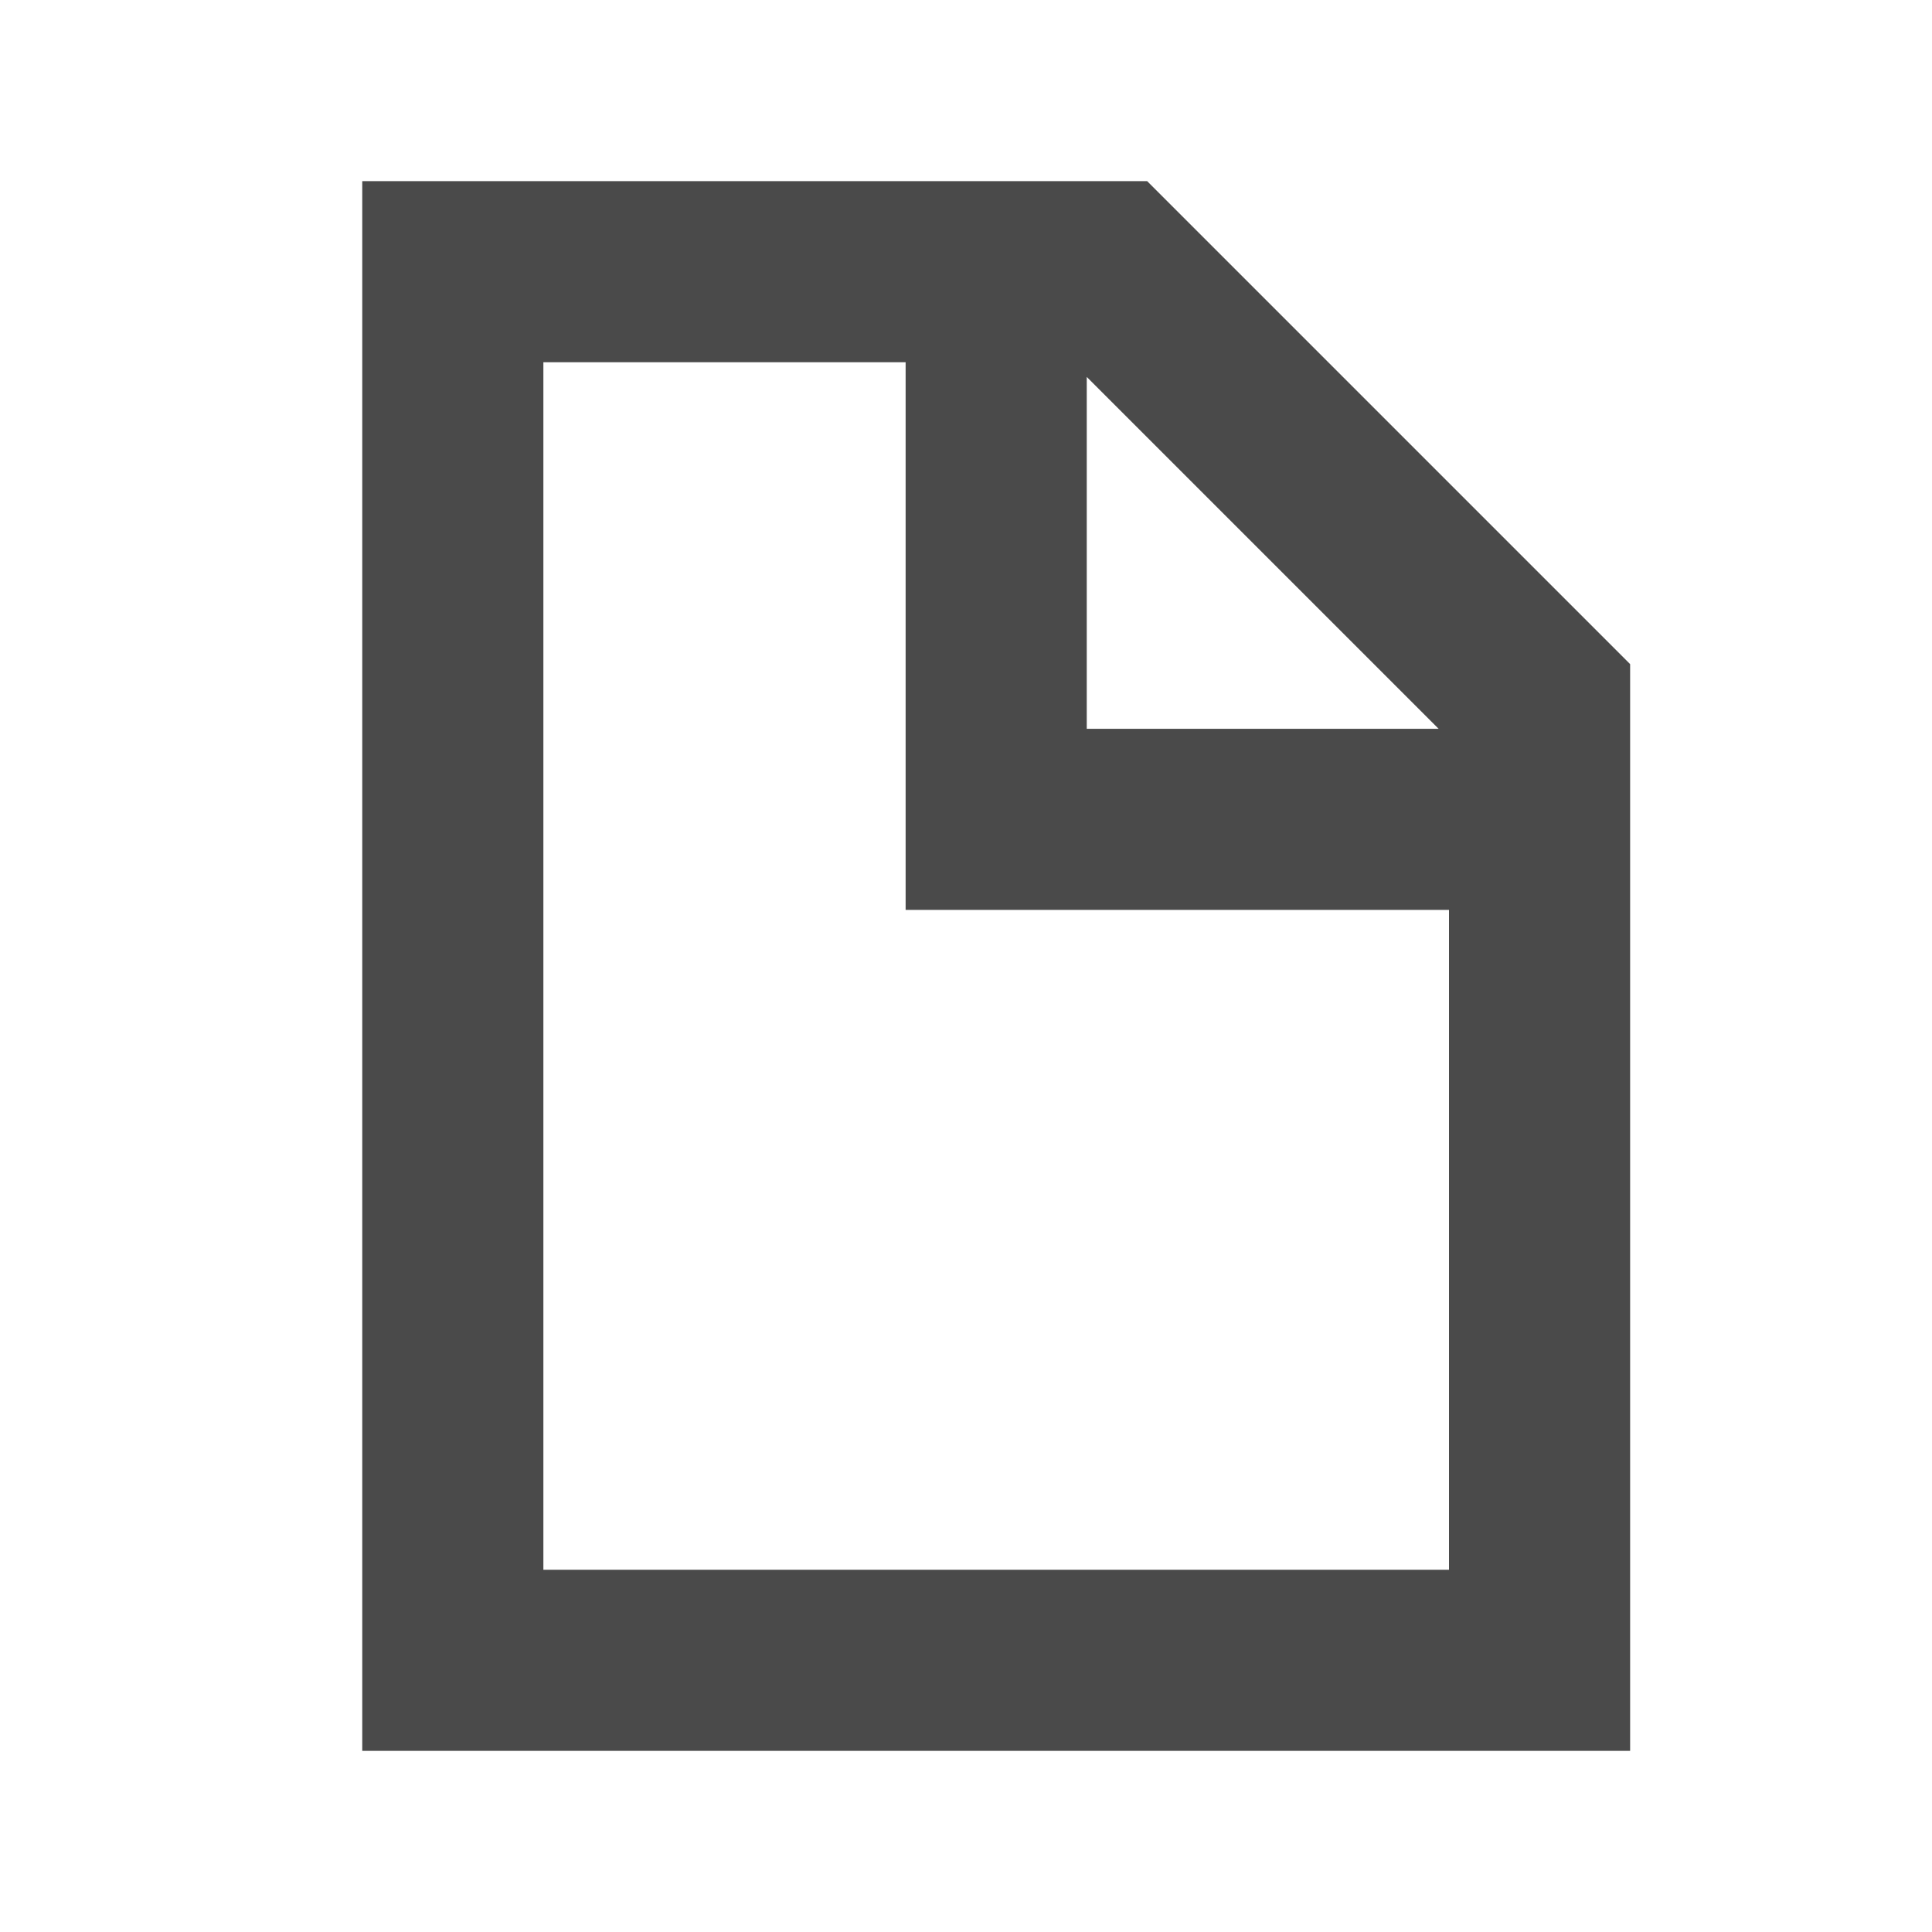 <svg xmlns="http://www.w3.org/2000/svg" width="32" height="32" viewBox="0 0 32 32">
  <path fill="#4A4A4A" fill-rule="evenodd" d="M6,3 L19,3 L27,11 L27,29 L6,29 L6,3 Z M23.828,12.071 L18,6.243 L18,12.071 L23.828,12.071 Z M24,15.071 L15,15.071 L15,6 L9,6 L9,26 L24,26 L24,15.071 Z"/>
</svg>
